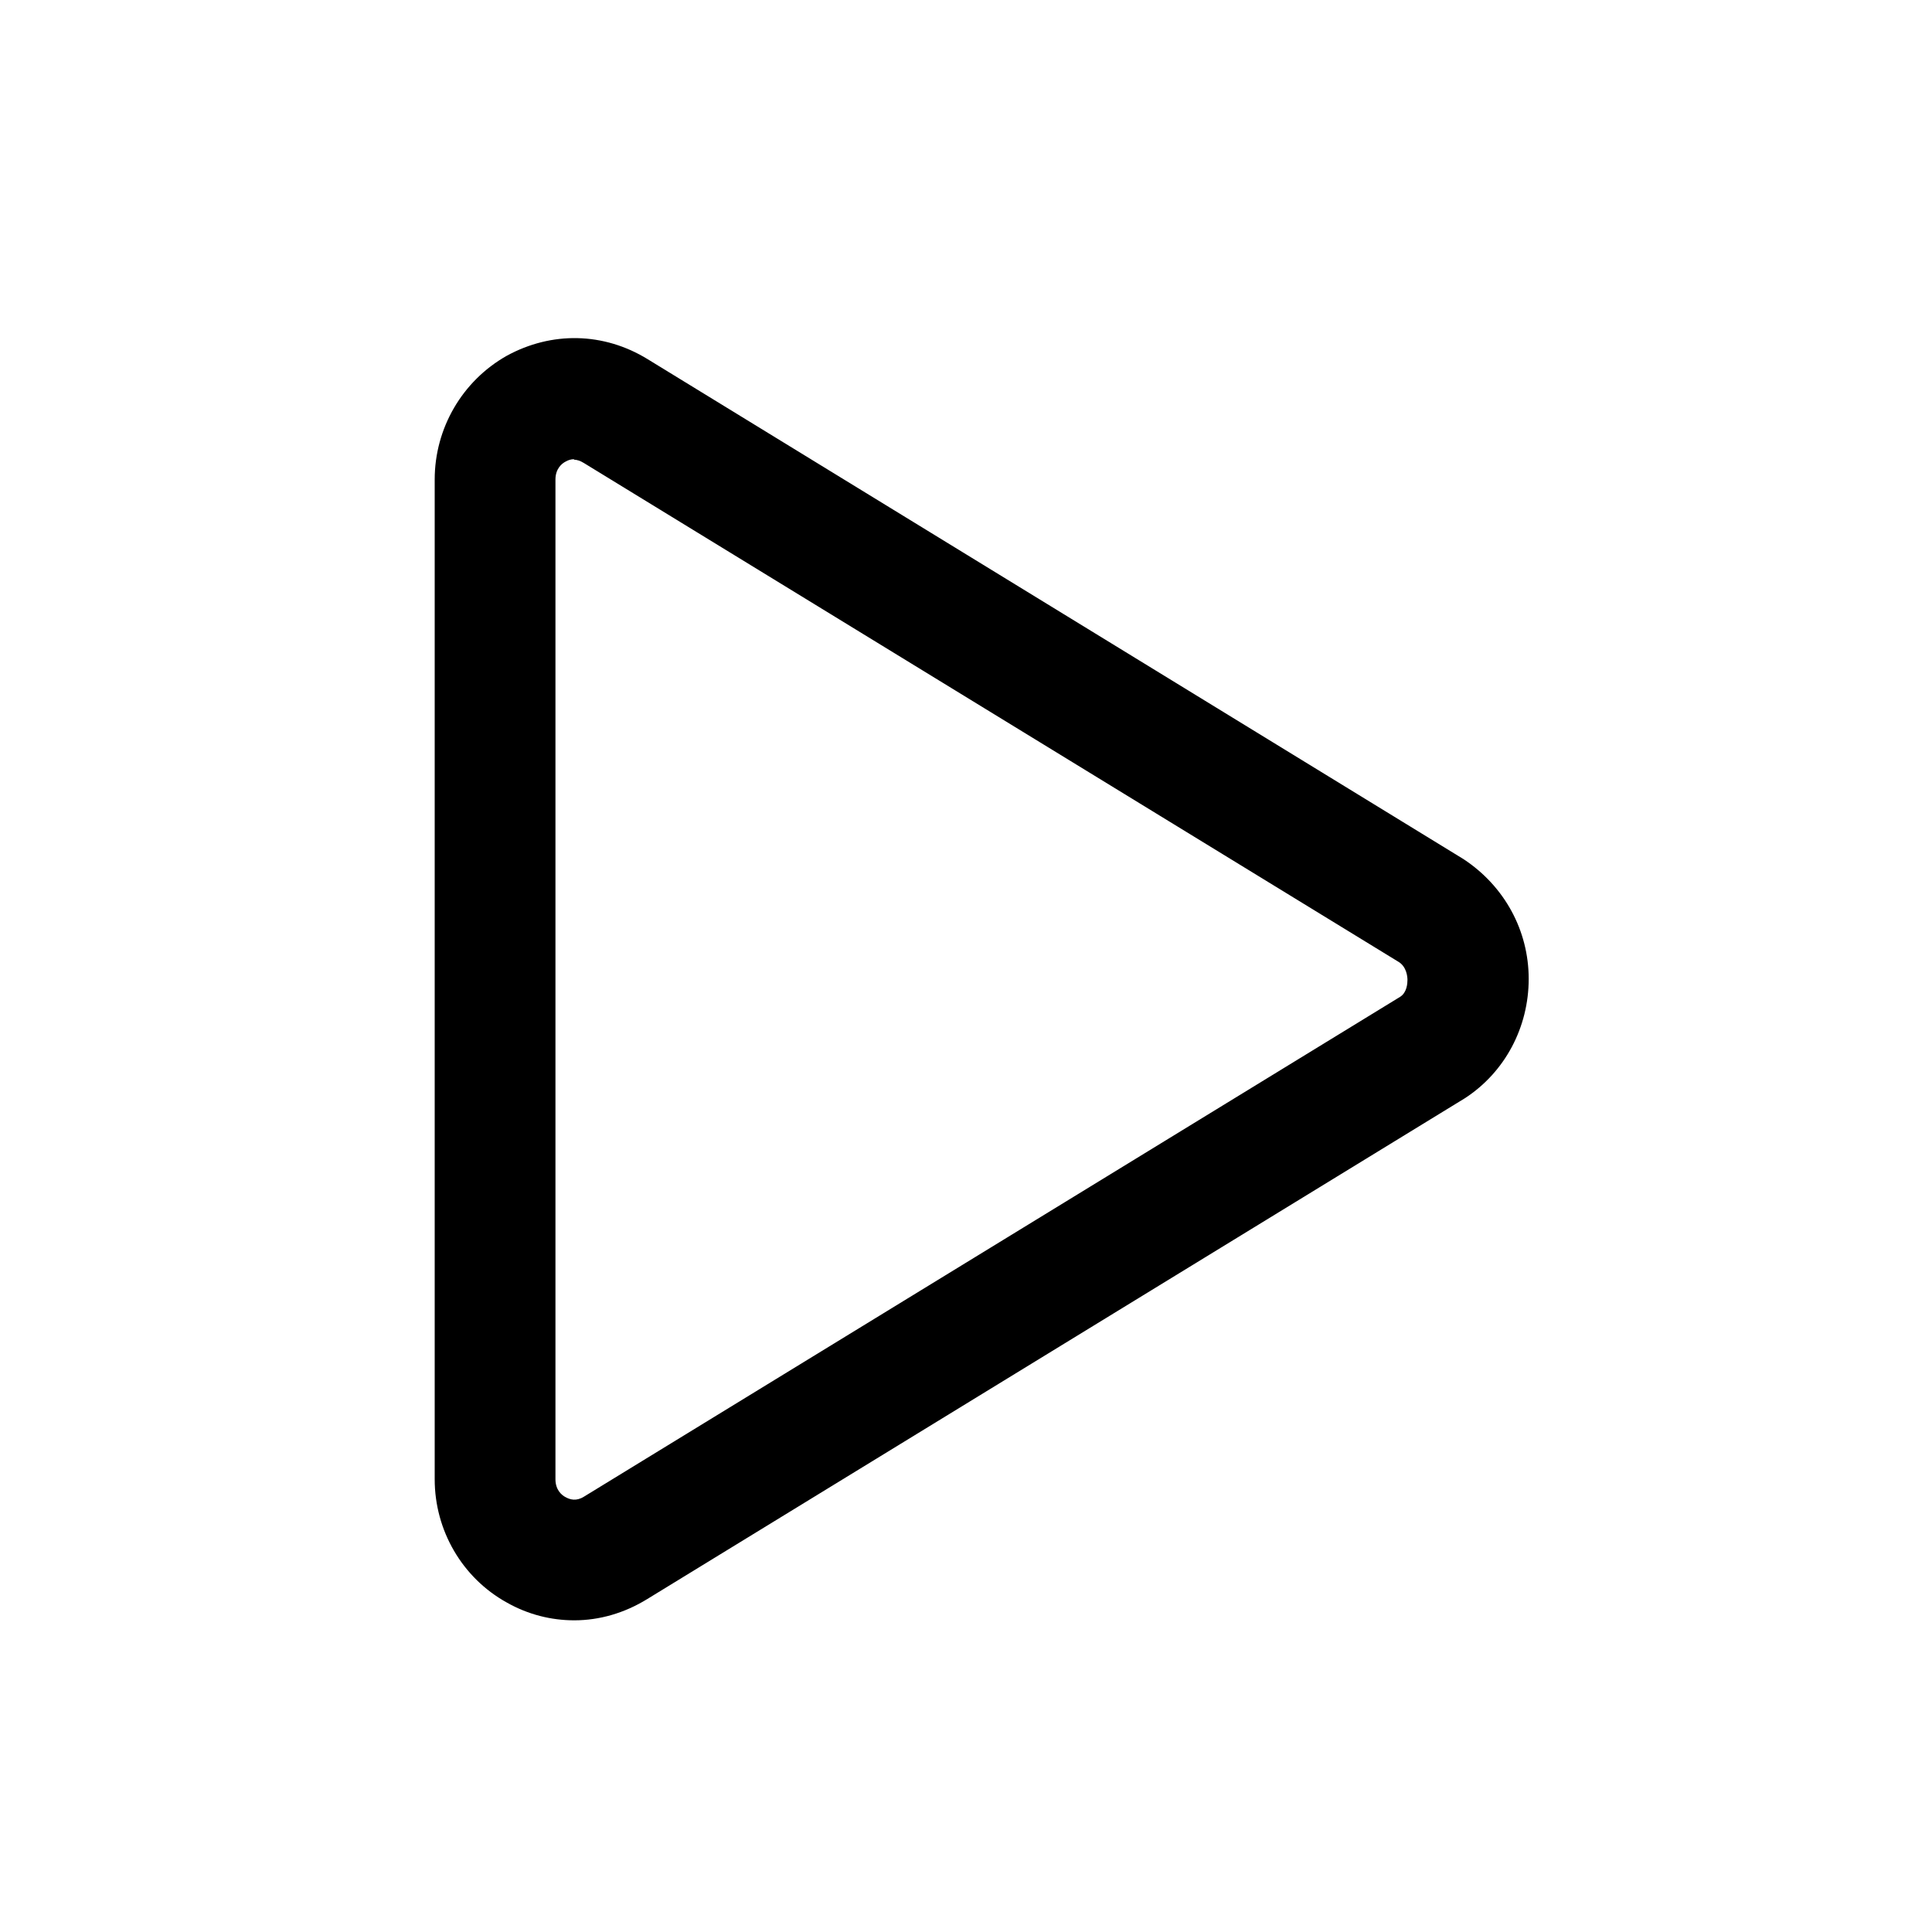 <svg width="40" height="40" viewBox="0 0 40 40" fill="none" xmlns="http://www.w3.org/2000/svg">
<path d="M11.89 33.547C11.41 33.547 10.93 33.427 10.49 33.177C9.57 32.667 9 31.687 9 30.627V9.927C9 8.867 9.57 7.887 10.49 7.367C11.42 6.857 12.5 6.877 13.41 7.437L30.3 17.787C31.15 18.347 31.65 19.267 31.65 20.267C31.65 21.267 31.16 22.197 30.33 22.737L13.4 33.107C12.93 33.397 12.41 33.547 11.89 33.547ZM11.89 9.507C11.82 9.507 11.76 9.527 11.71 9.557C11.63 9.597 11.5 9.707 11.5 9.927V30.627C11.5 30.847 11.63 30.957 11.71 30.997C11.8 31.047 11.93 31.087 12.09 30.987L28.99 20.637C29.13 20.547 29.14 20.357 29.14 20.287C29.14 20.217 29.12 20.017 28.96 19.917L12.09 9.587C12.01 9.537 11.94 9.517 11.88 9.517L11.89 9.507Z" fill="black"/>
</svg>
